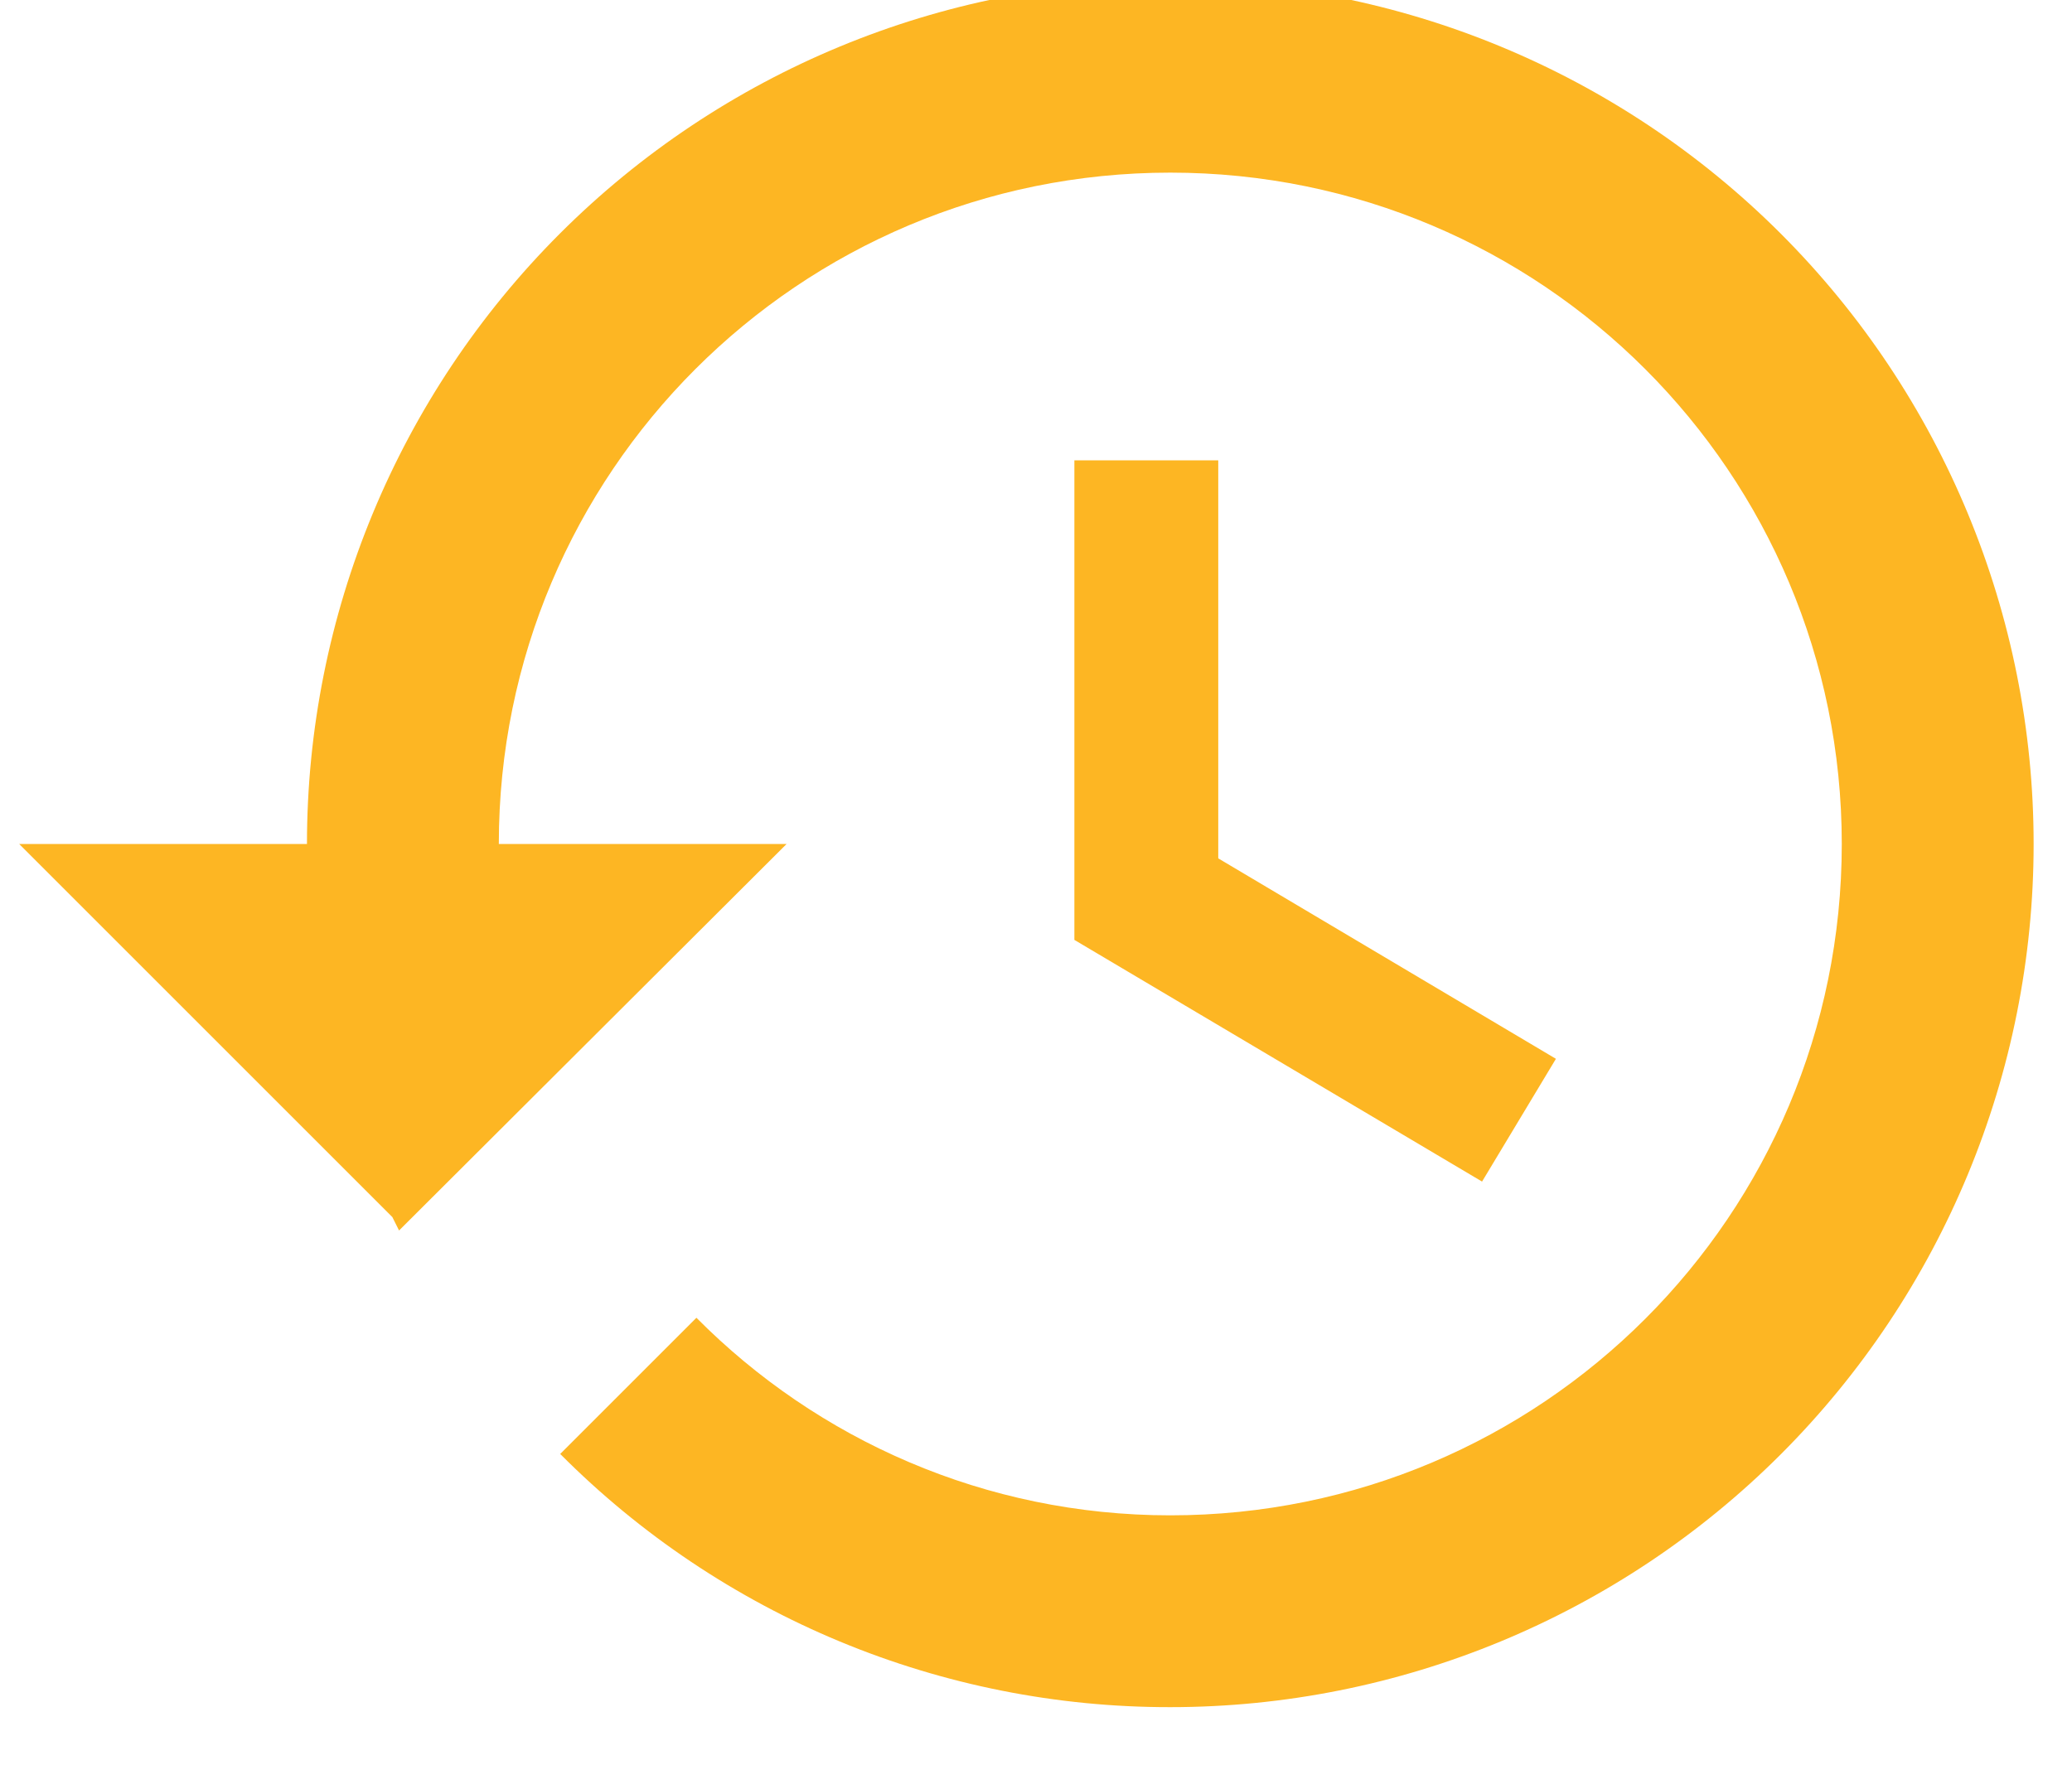 <svg width="54" height="46" viewBox="0 0 54 46" fill="none" xmlns="http://www.w3.org/2000/svg" xmlns:xlink="http://www.w3.org/1999/xlink">
<path d="M30.5,-0.5C24.533,-0.5 18.81,1.871 14.59,6.09C10.371,10.31 8,16.033 8,22L0.5,22L10.225,31.725L10.4,32.075L20.5,22L13,22C13,12.325 20.825,4.5 30.5,4.5C40.175,4.5 48,12.325 48,22C48,31.675 40.175,39.5 30.5,39.5C25.675,39.5 21.3,37.525 18.15,34.35L14.6,37.9C16.684,39.995 19.161,41.657 21.89,42.79C24.619,43.922 27.545,44.504 30.5,44.5C36.467,44.5 42.19,42.129 46.41,37.91C50.629,33.69 53,27.967 53,22C53,16.033 50.629,10.31 46.41,6.09C42.19,1.871 36.467,-0.5 30.5,-0.5L30.5,-0.5ZM28,12L28,24.5L38.625,30.8L40.55,27.6L31.75,22.375L31.75,12L28,12Z" fill="#FDB623"/>
</svg>
